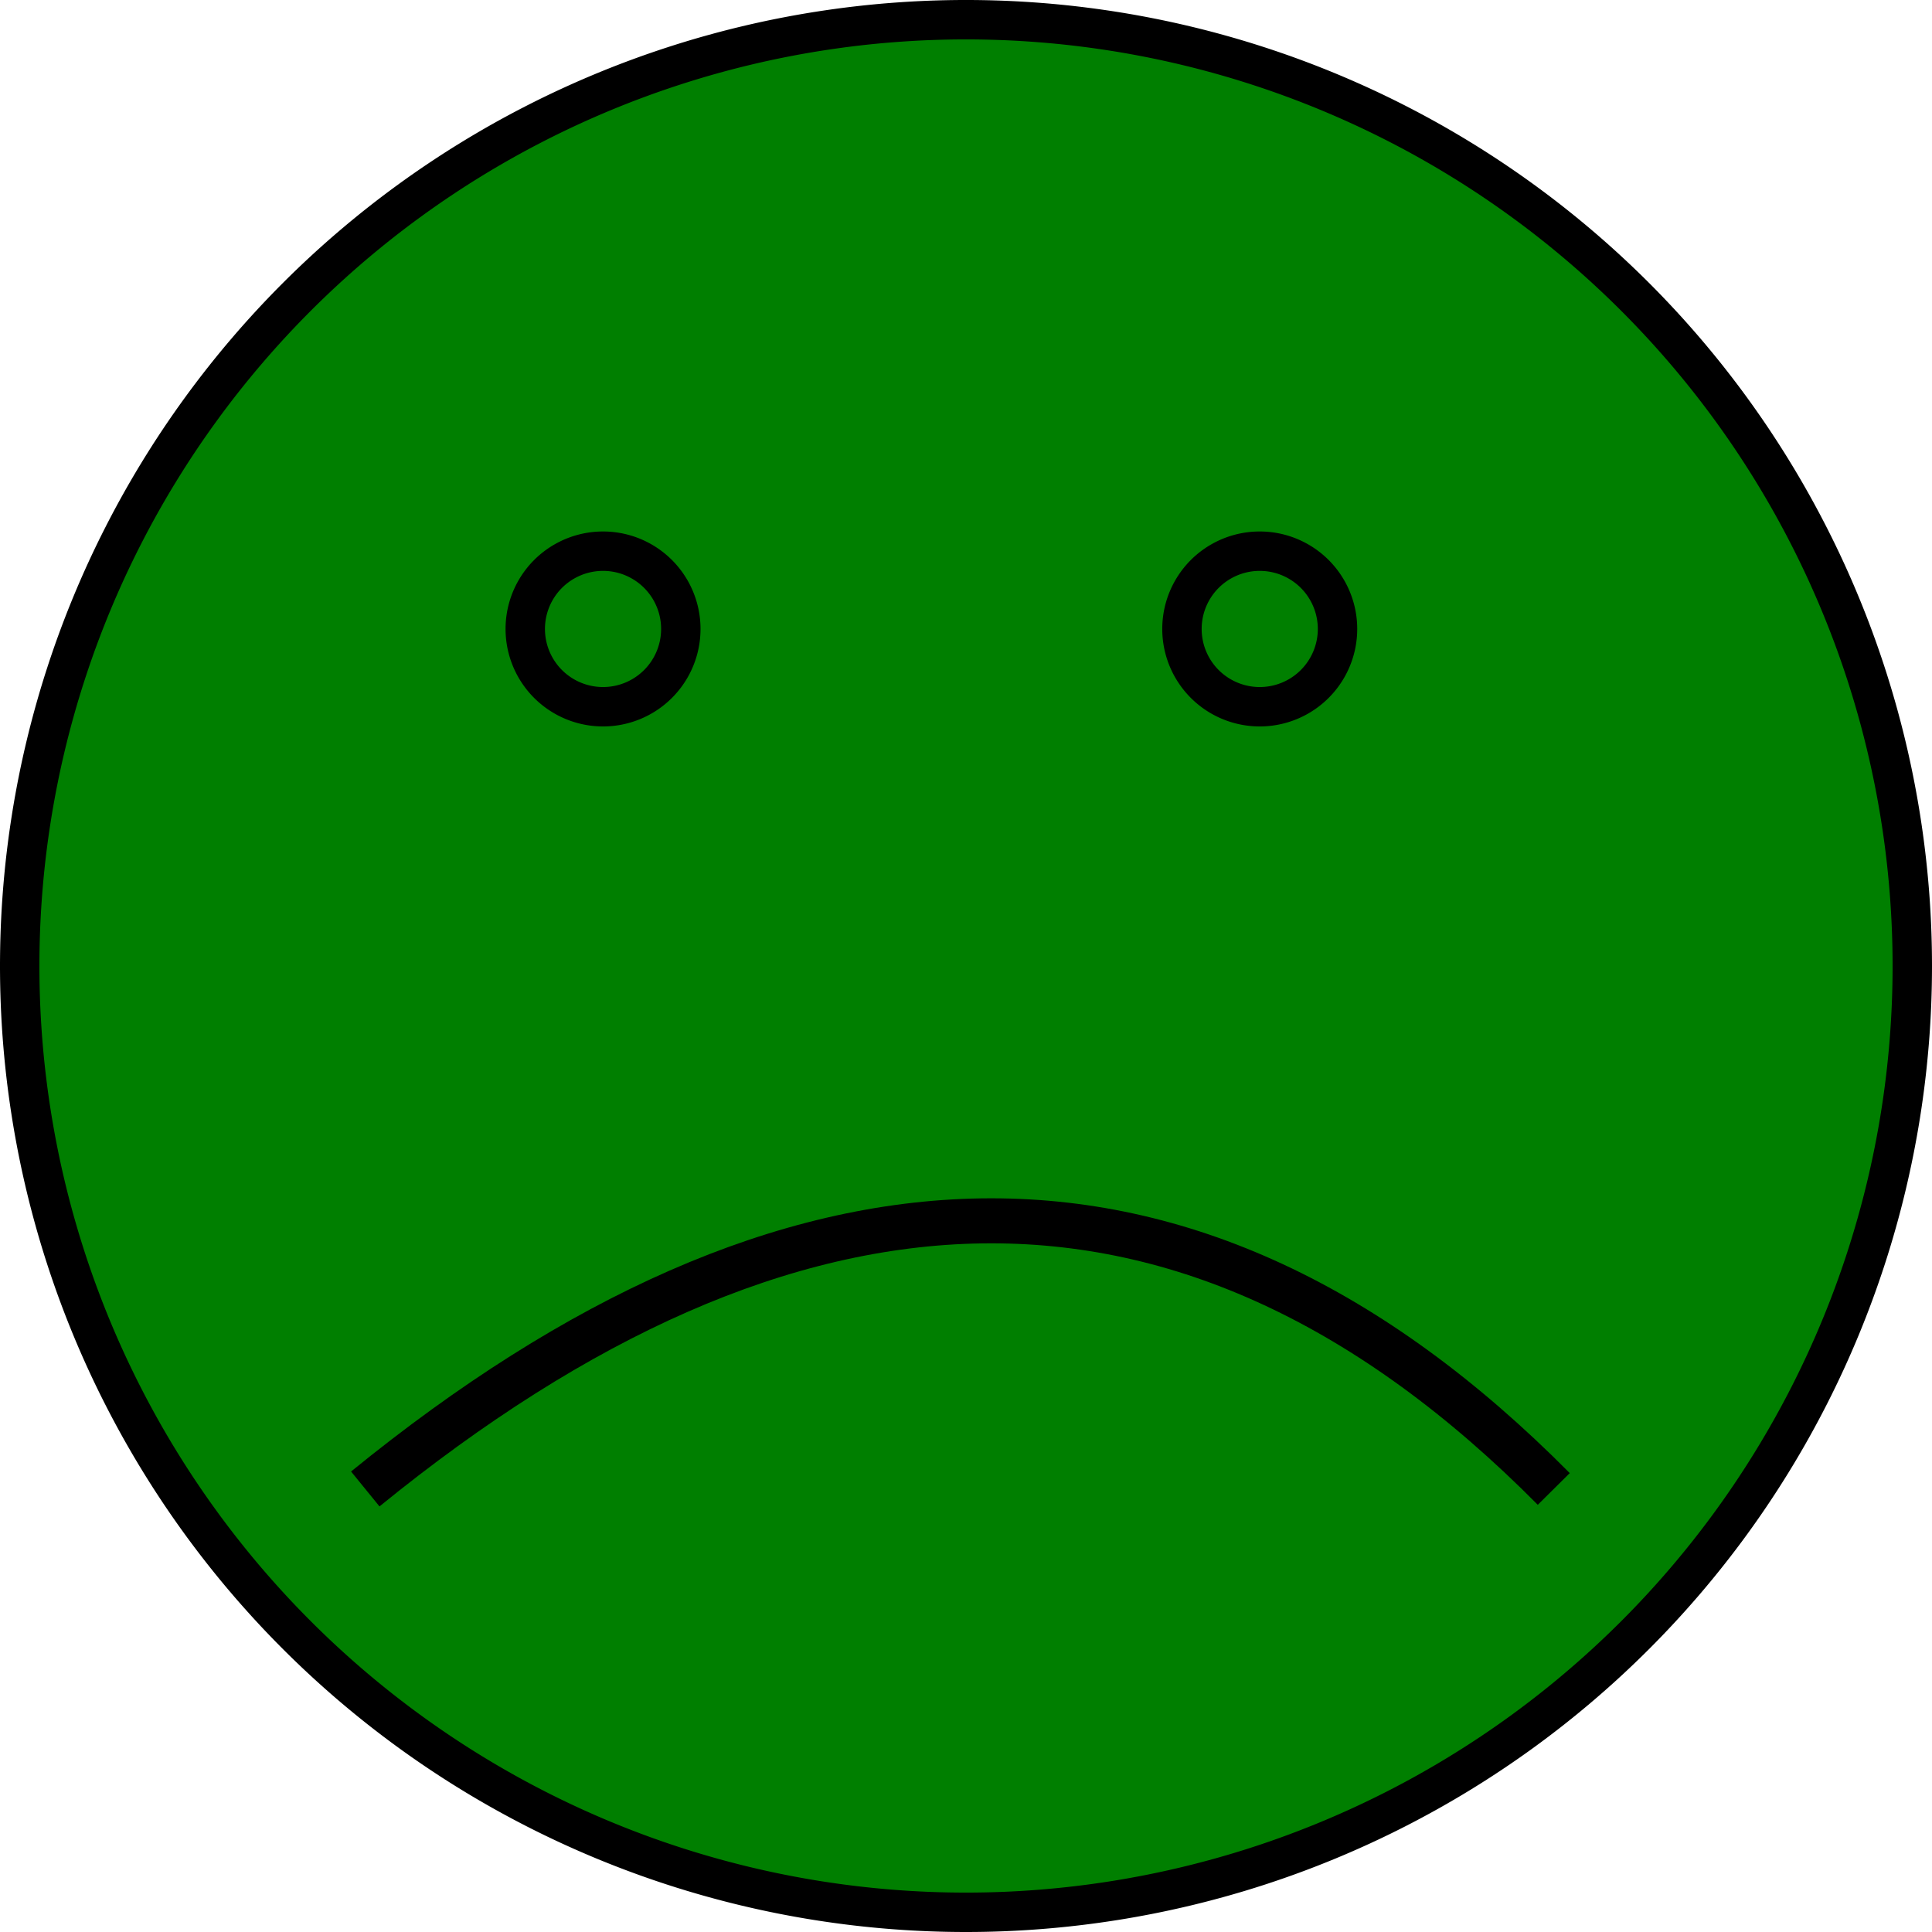 <?xml version="1.0" encoding="UTF-8" standalone="no"?>
<svg width="147.09" xmlns="http://www.w3.org/2000/svg" height="147.09">
 <g id="g3528" stroke="#000" fill="#007f00">
  <path id="path2302" stroke-linejoin="round" d="m145.59 73.545a72.045 72.045 0 1 1 -144.09 0 72.045 72.045 0 1 1 144.09 0z" stroke-linecap="round" stroke-width="3"/>
  <path id="path2304" fill-rule="evenodd" stroke-width="3.428" d="m27.81 113.36c32.344-26.338 62.65-28.087 90.484 0"/>
  <g stroke-linejoin="round" stroke-width="3" stroke-linecap="round">
   <path id="path2306" d="m51.833 47.885a5.921 5.921 0 1 1 -11.843 0 5.921 5.921 0 1 1 11.843 0z"/>
   <path id="path2308" d="m101.83 47.885a5.921 5.921 0 1 1 -11.843 0 5.921 5.921 0 1 1 11.843 0z"/>
  </g>
 </g>
</svg>
